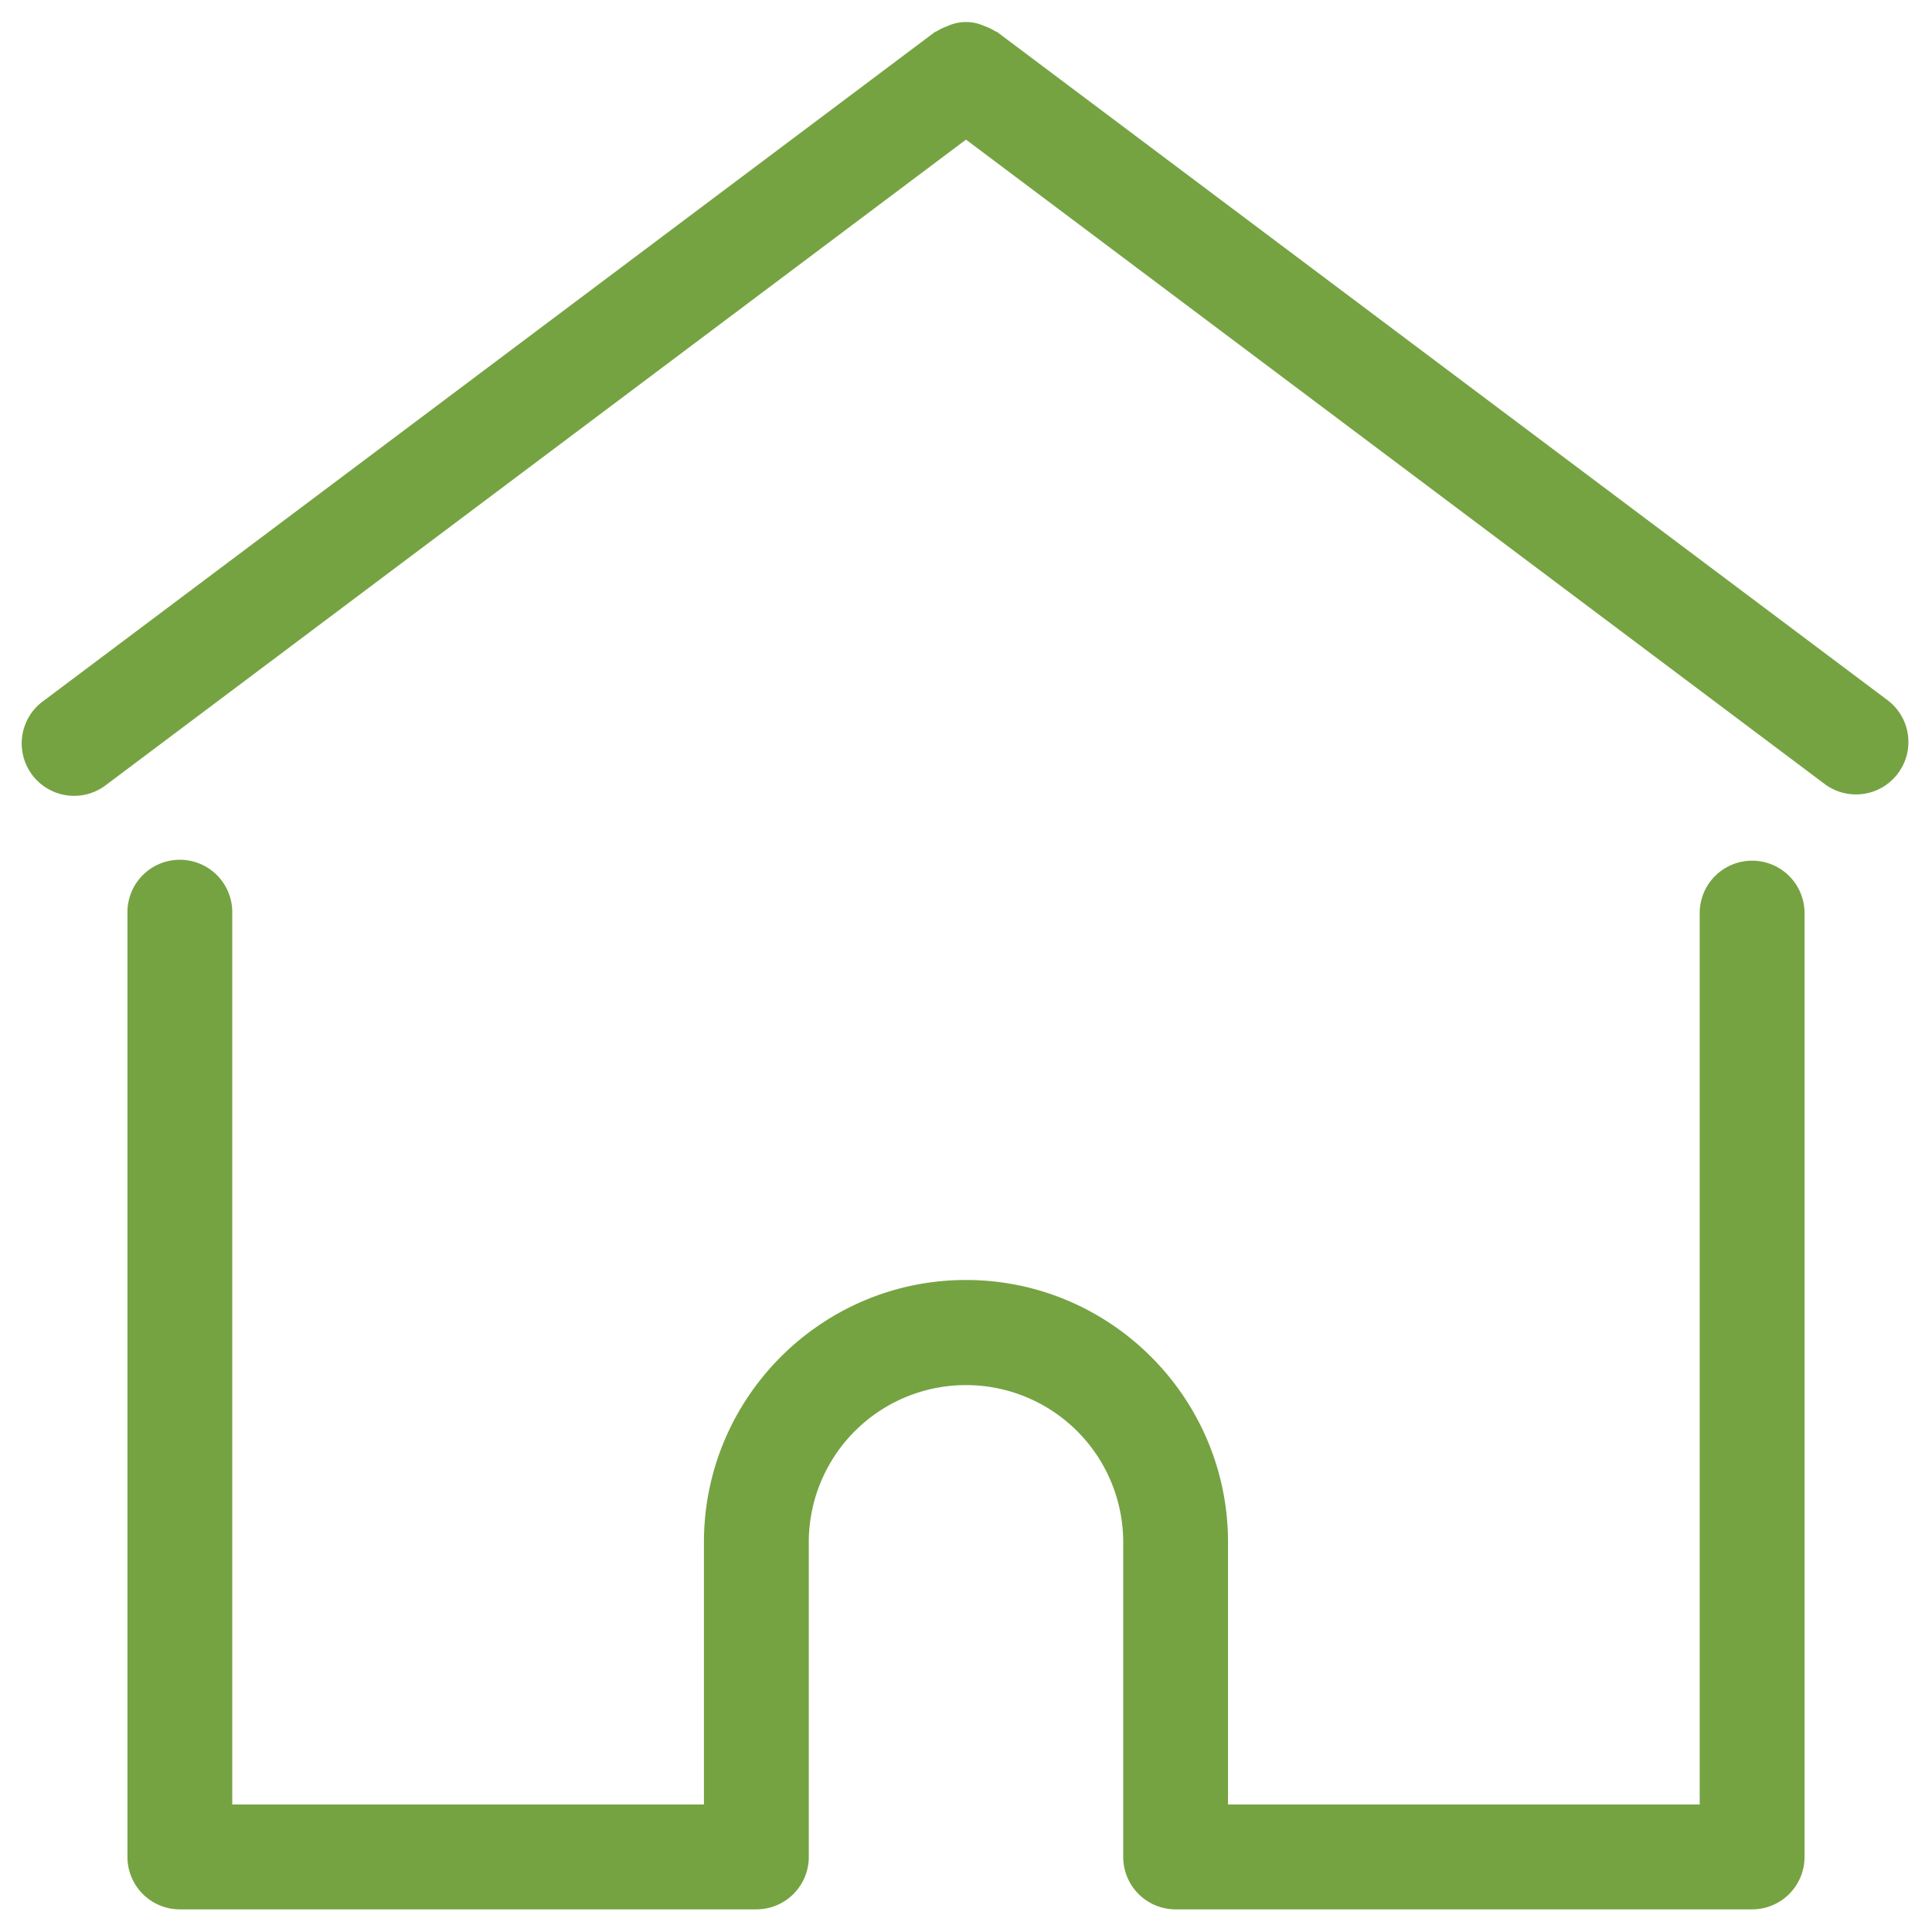 <?xml version="1.0" standalone="no"?><!DOCTYPE svg PUBLIC "-//W3C//DTD SVG 1.1//EN" "http://www.w3.org/Graphics/SVG/1.1/DTD/svg11.dtd"><svg class="icon" width="200px" height="200.00px" viewBox="0 0 1024 1024" version="1.1" xmlns="http://www.w3.org/2000/svg"><path fill="#75A342" d="M1000.87 371.43L528.66 17.09c-0.43-0.32-1-0.37-1.4-0.67a26.52 26.52 0 0 0-5.41-2.57 27.45 27.45 0 0 0-4.5-1.56 23.51 23.51 0 0 0-15.4 1.65 26.6 26.6 0 0 0-5.16 2.46c-0.46 0.3-1 0.35-1.44 0.69L23.13 371.43a27.78 27.78 0 1 0 33.31 44.45L512 74l455.56 341.88a27.78 27.78 0 0 0 33.31-44.45zM928.66 456.18A27.77 27.77 0 0 0 900.88 484v472.42h-250v-139c0-76.61-62.31-139-138.89-139s-138.89 62.34-138.89 139v139h-250V484a27.78 27.78 0 1 0-55.55 0v500.21A27.77 27.77 0 0 0 95.34 1012h305.55a27.77 27.77 0 0 0 27.78-27.79V817.46a83.33 83.33 0 1 1 166.66 0v166.75a27.77 27.77 0 0 0 27.78 27.79h305.55a27.77 27.77 0 0 0 27.78-27.79V484a27.77 27.77 0 0 0-27.78-27.82z" /></svg>